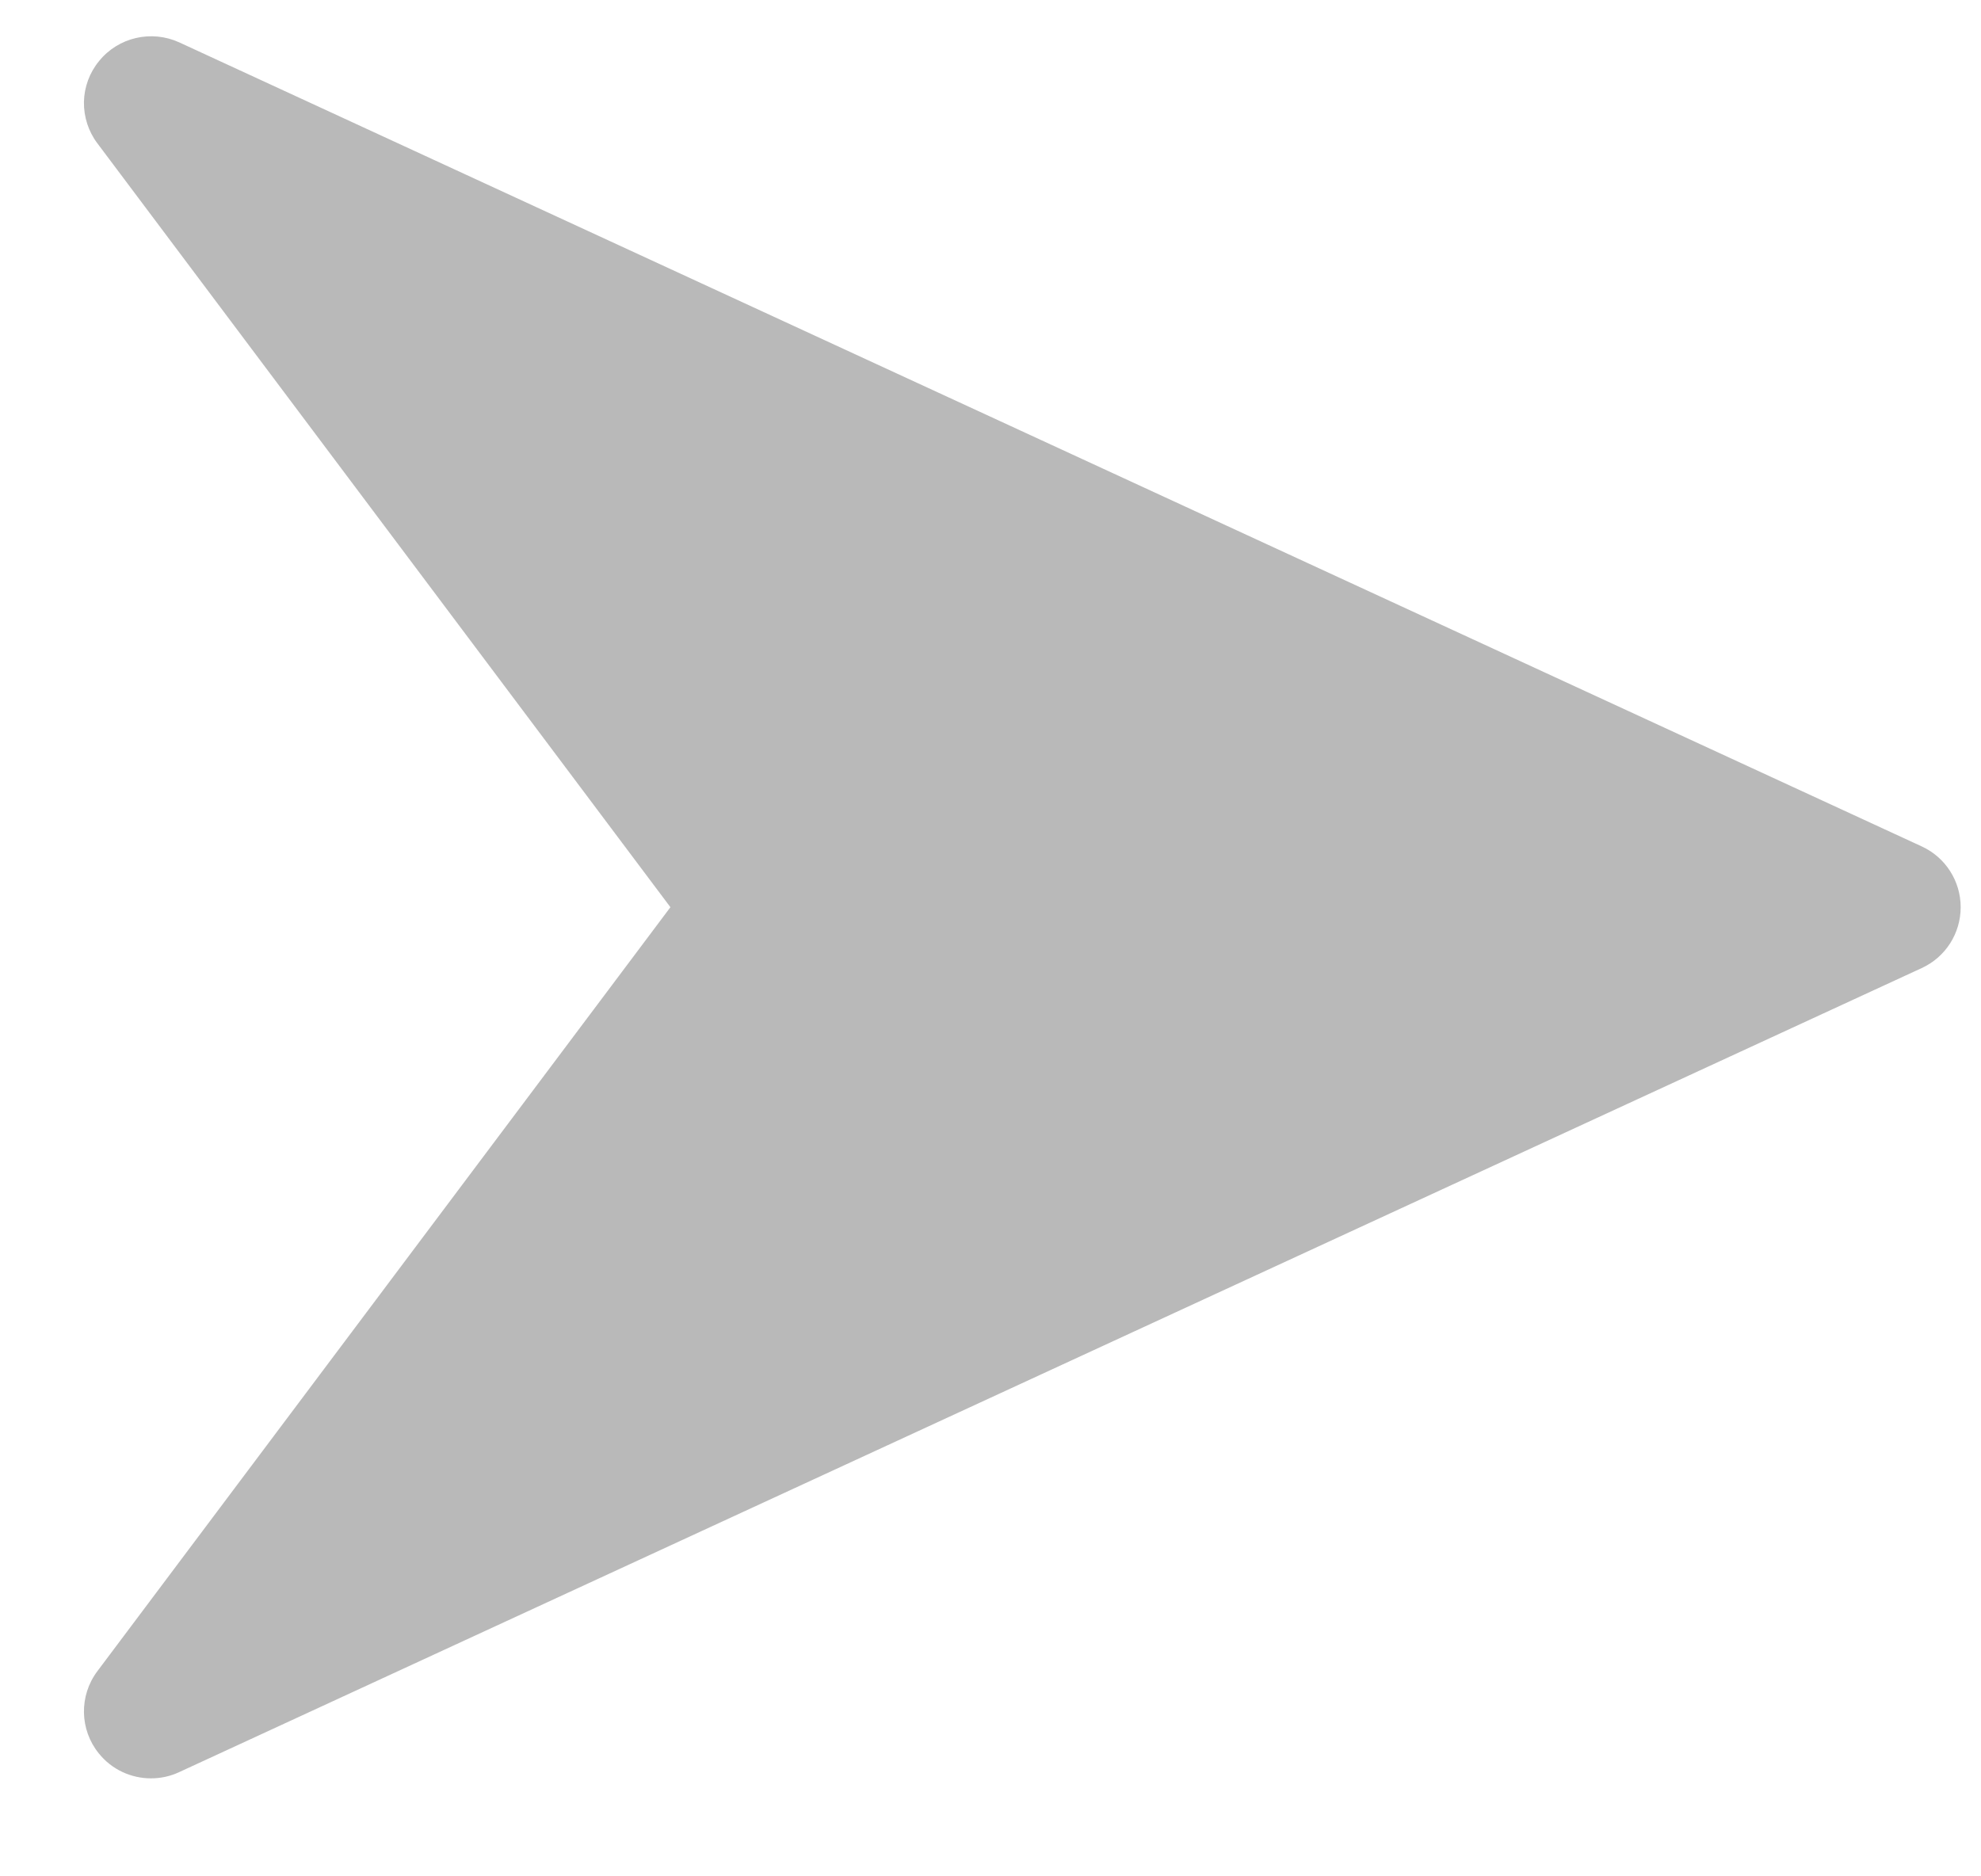<svg width="19" height="18" viewBox="0 0 19 18" fill="none" xmlns="http://www.w3.org/2000/svg">
<path d="M18.432 8.12L1.718 0.406C1.452 0.285 1.135 0.357 0.95 0.586C0.859 0.696 0.808 0.835 0.805 0.978C0.803 1.121 0.848 1.261 0.934 1.375L6.43 8.703L0.934 16.032C0.757 16.267 0.763 16.594 0.948 16.821C1.073 16.977 1.259 17.06 1.448 17.06C1.54 17.06 1.631 17.041 1.717 17.001L18.431 9.287C18.66 9.182 18.805 8.954 18.805 8.703C18.805 8.453 18.66 8.225 18.432 8.12Z" fill="#808080" fill-opacity="0.55"/>
</svg>
